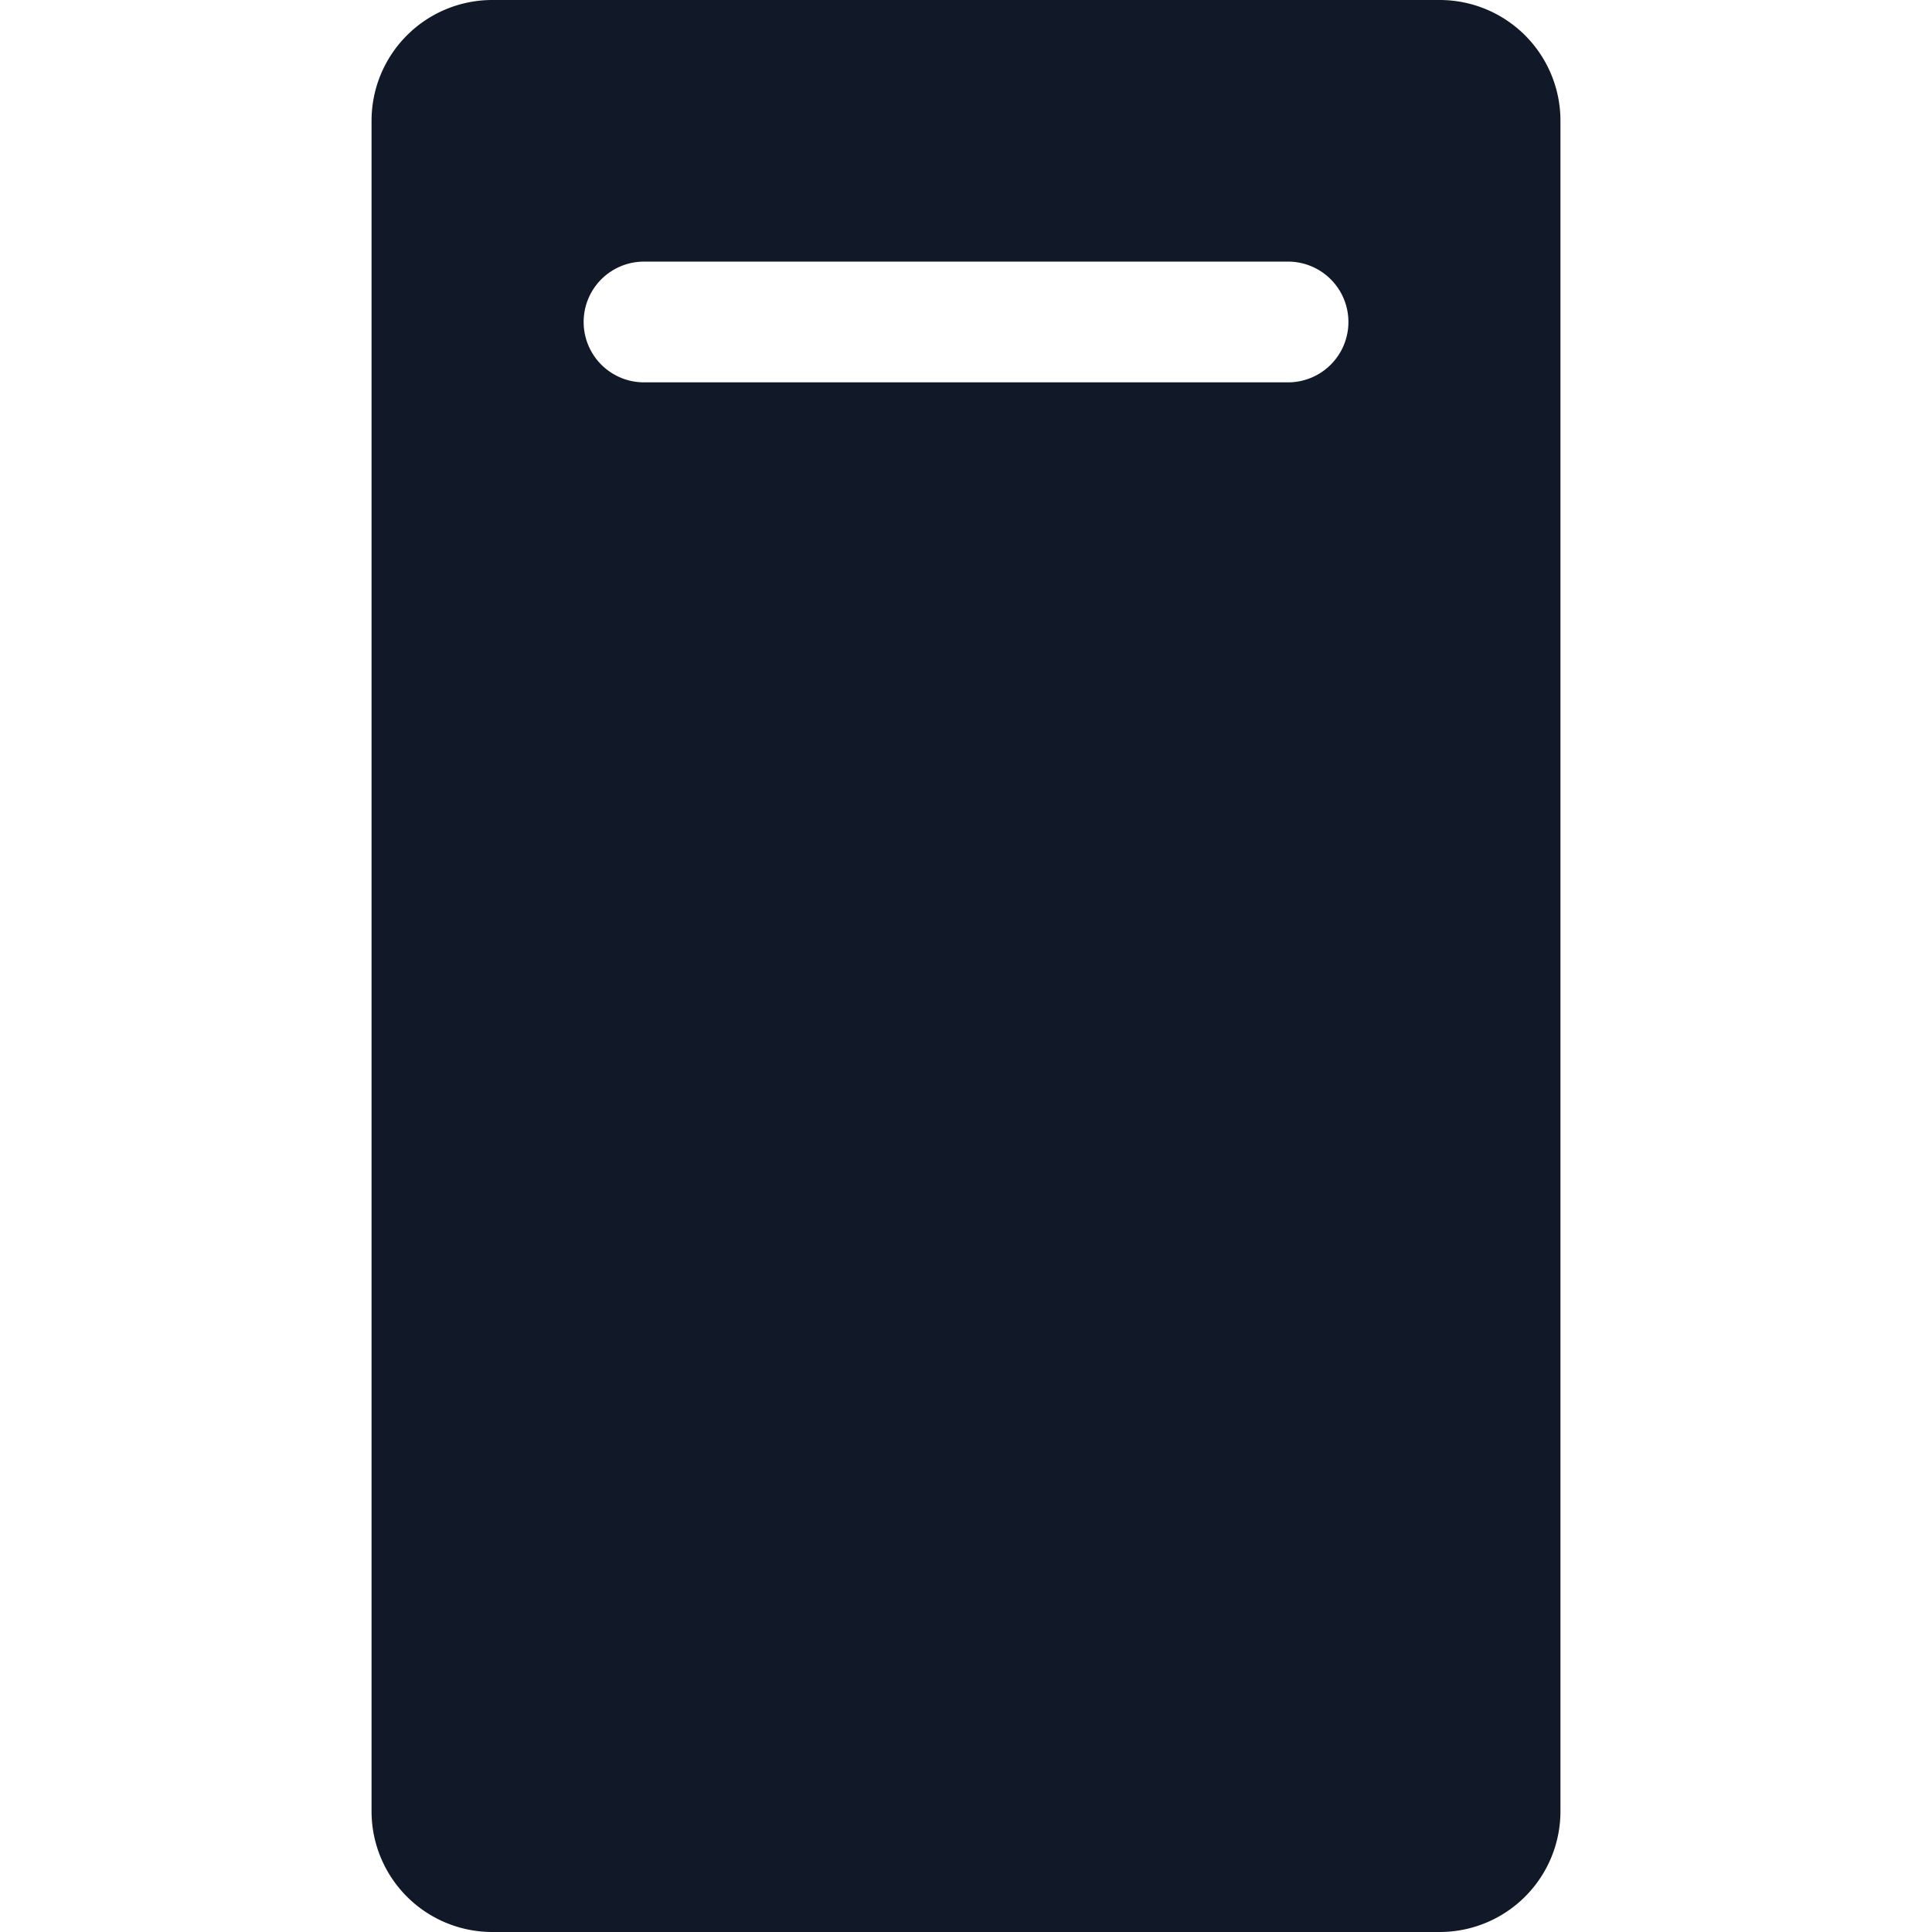 <svg xmlns="http://www.w3.org/2000/svg" width="32" height="32" fill="none"><path fill="#111827" fill-rule="evenodd" d="M8.154 0a2 2 0 0 0-2 2v28a2 2 0 0 0 2 2h15.692a2 2 0 0 0 2-2V2a2 2 0 0 0-2-2H8.154Zm2.513 4.333a1 1 0 1 0 0 2h10.667a1 1 0 1 0 0-2H10.667Z" clip-rule="evenodd"/></svg>